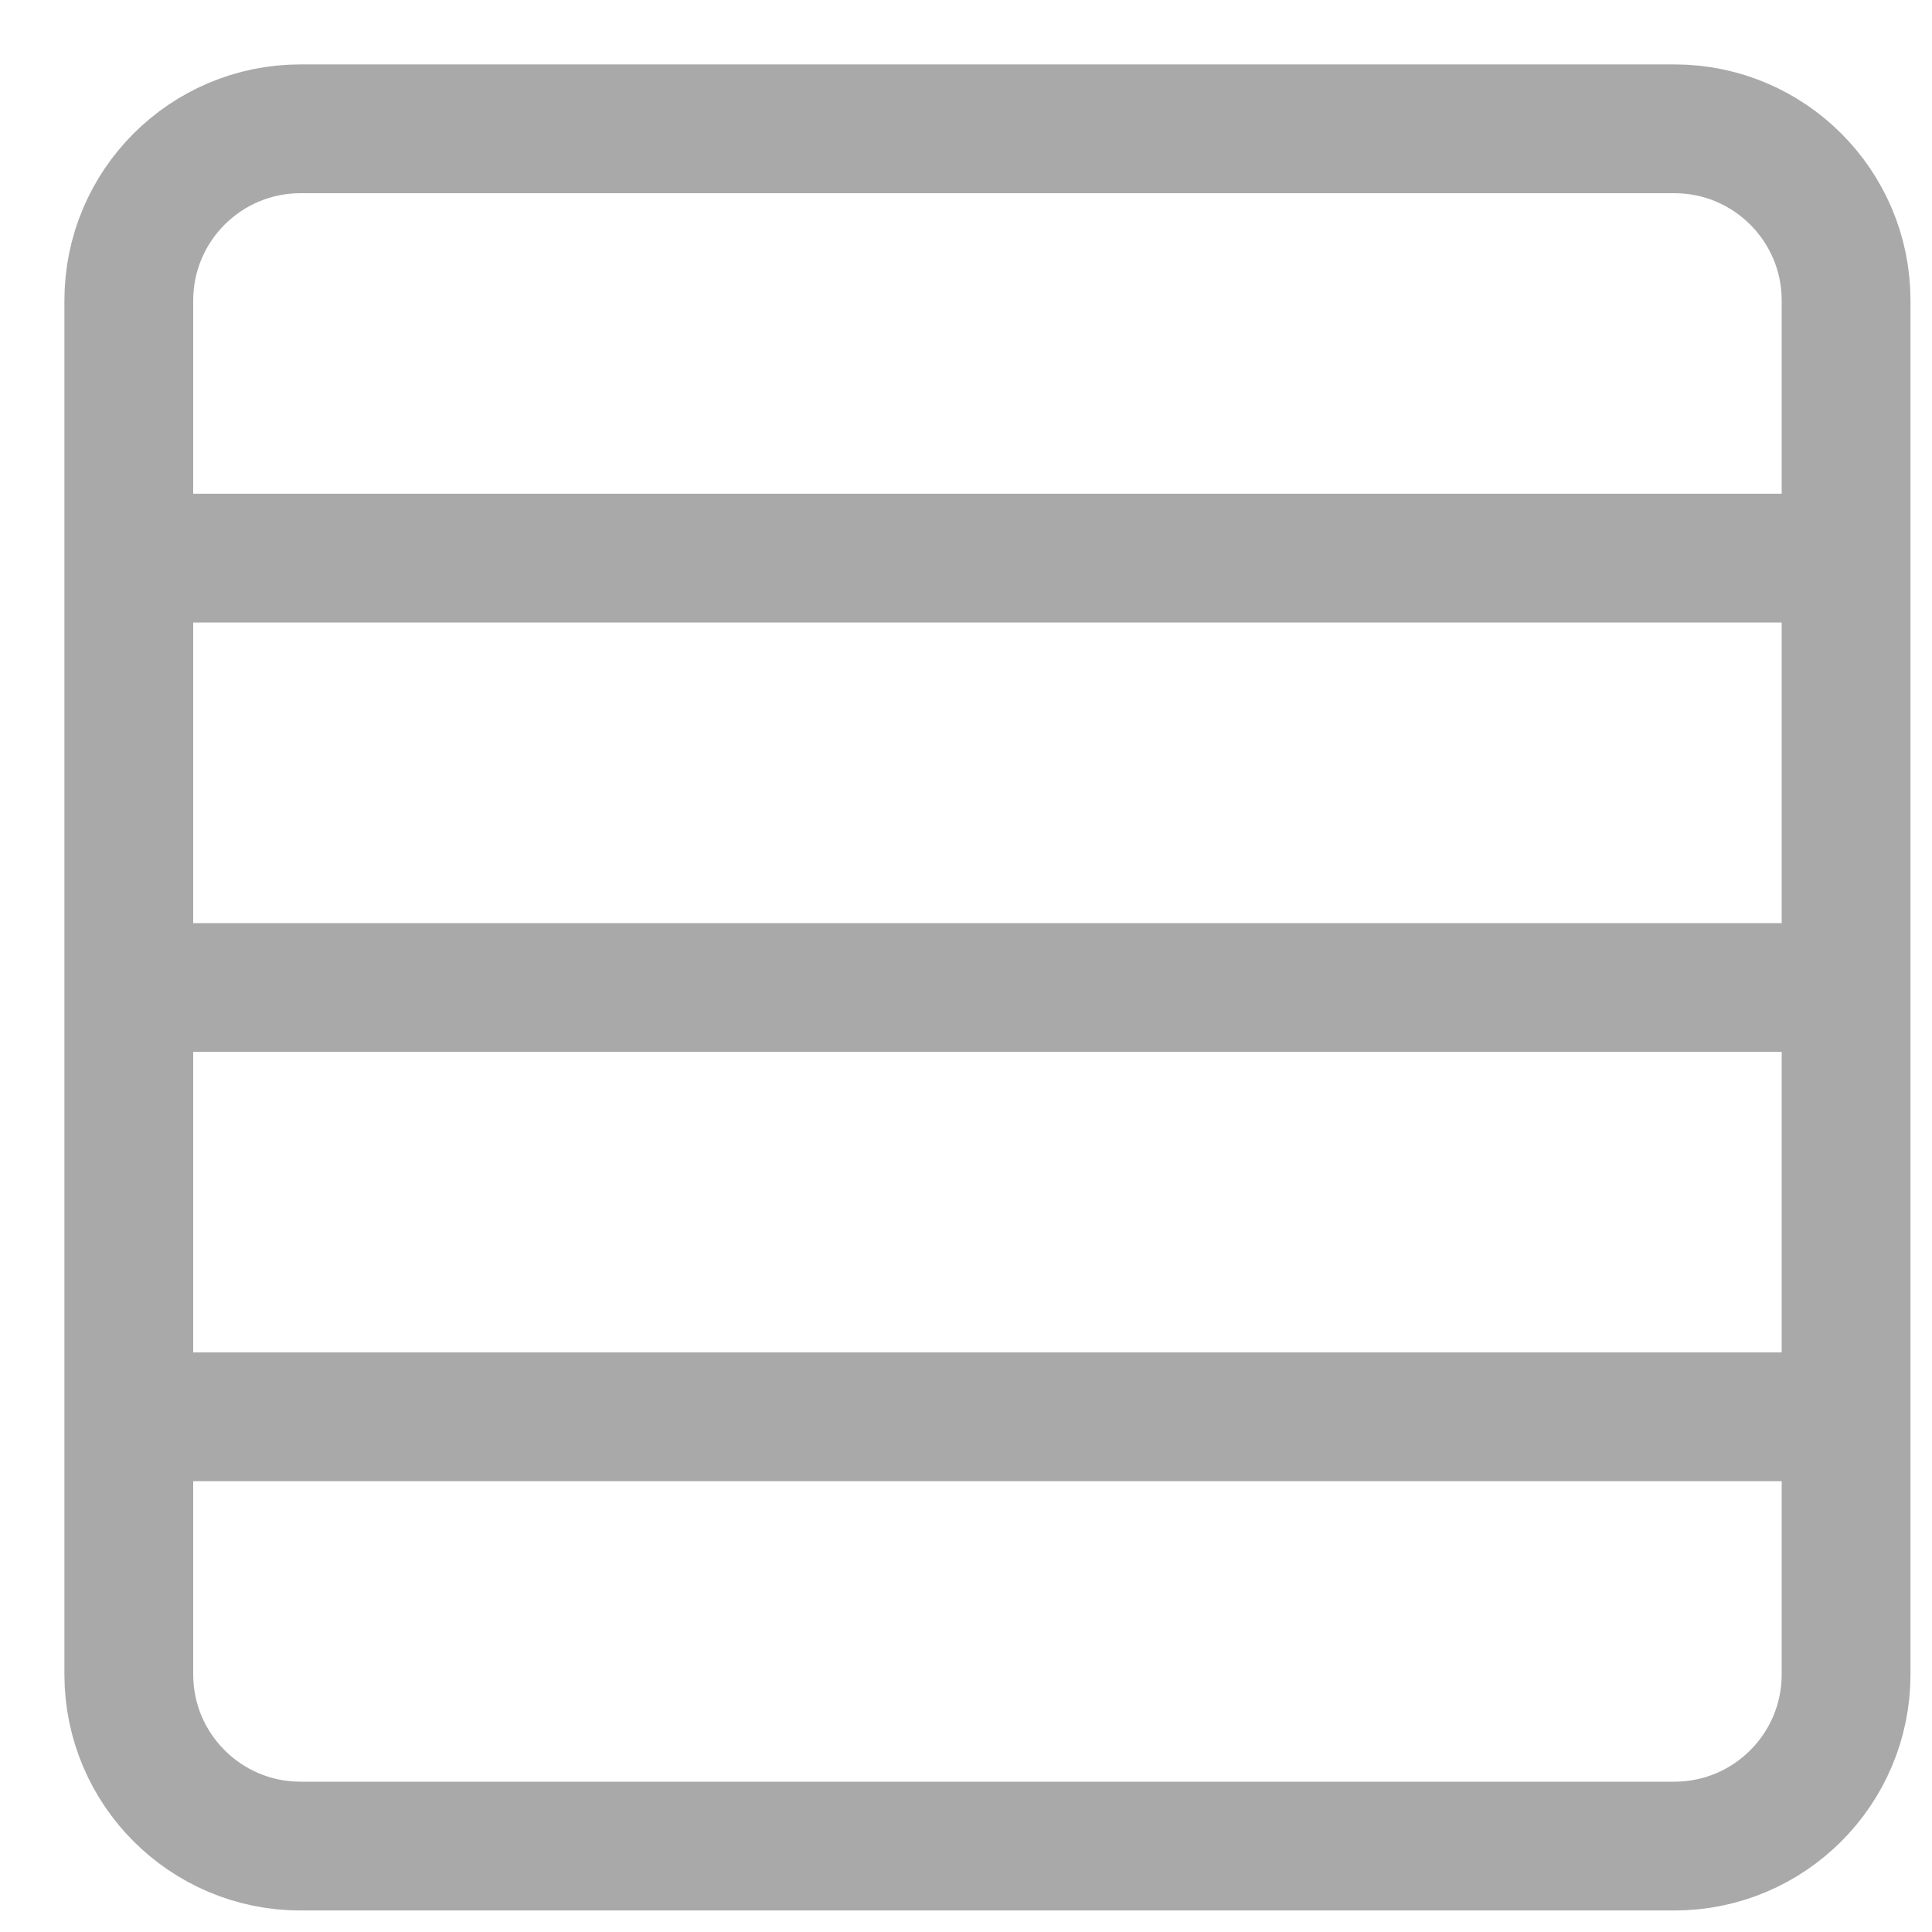 <svg width="15" height="15" viewBox="0 0 15 15" fill="none" xmlns="http://www.w3.org/2000/svg">
<path d="M1 4.333H14.333M1 7.667H14.333M1 11H14.333M2.333 1H13C13.736 1 14.333 1.597 14.333 2.333V13C14.333 13.736 13.736 14.333 13 14.333H2.333C1.597 14.333 1 13.736 1 13V2.333C1 1.597 1.597 1 2.333 1Z" stroke="#A9A9A9" stroke-linecap="round" stroke-linejoin="round"/>
</svg>
